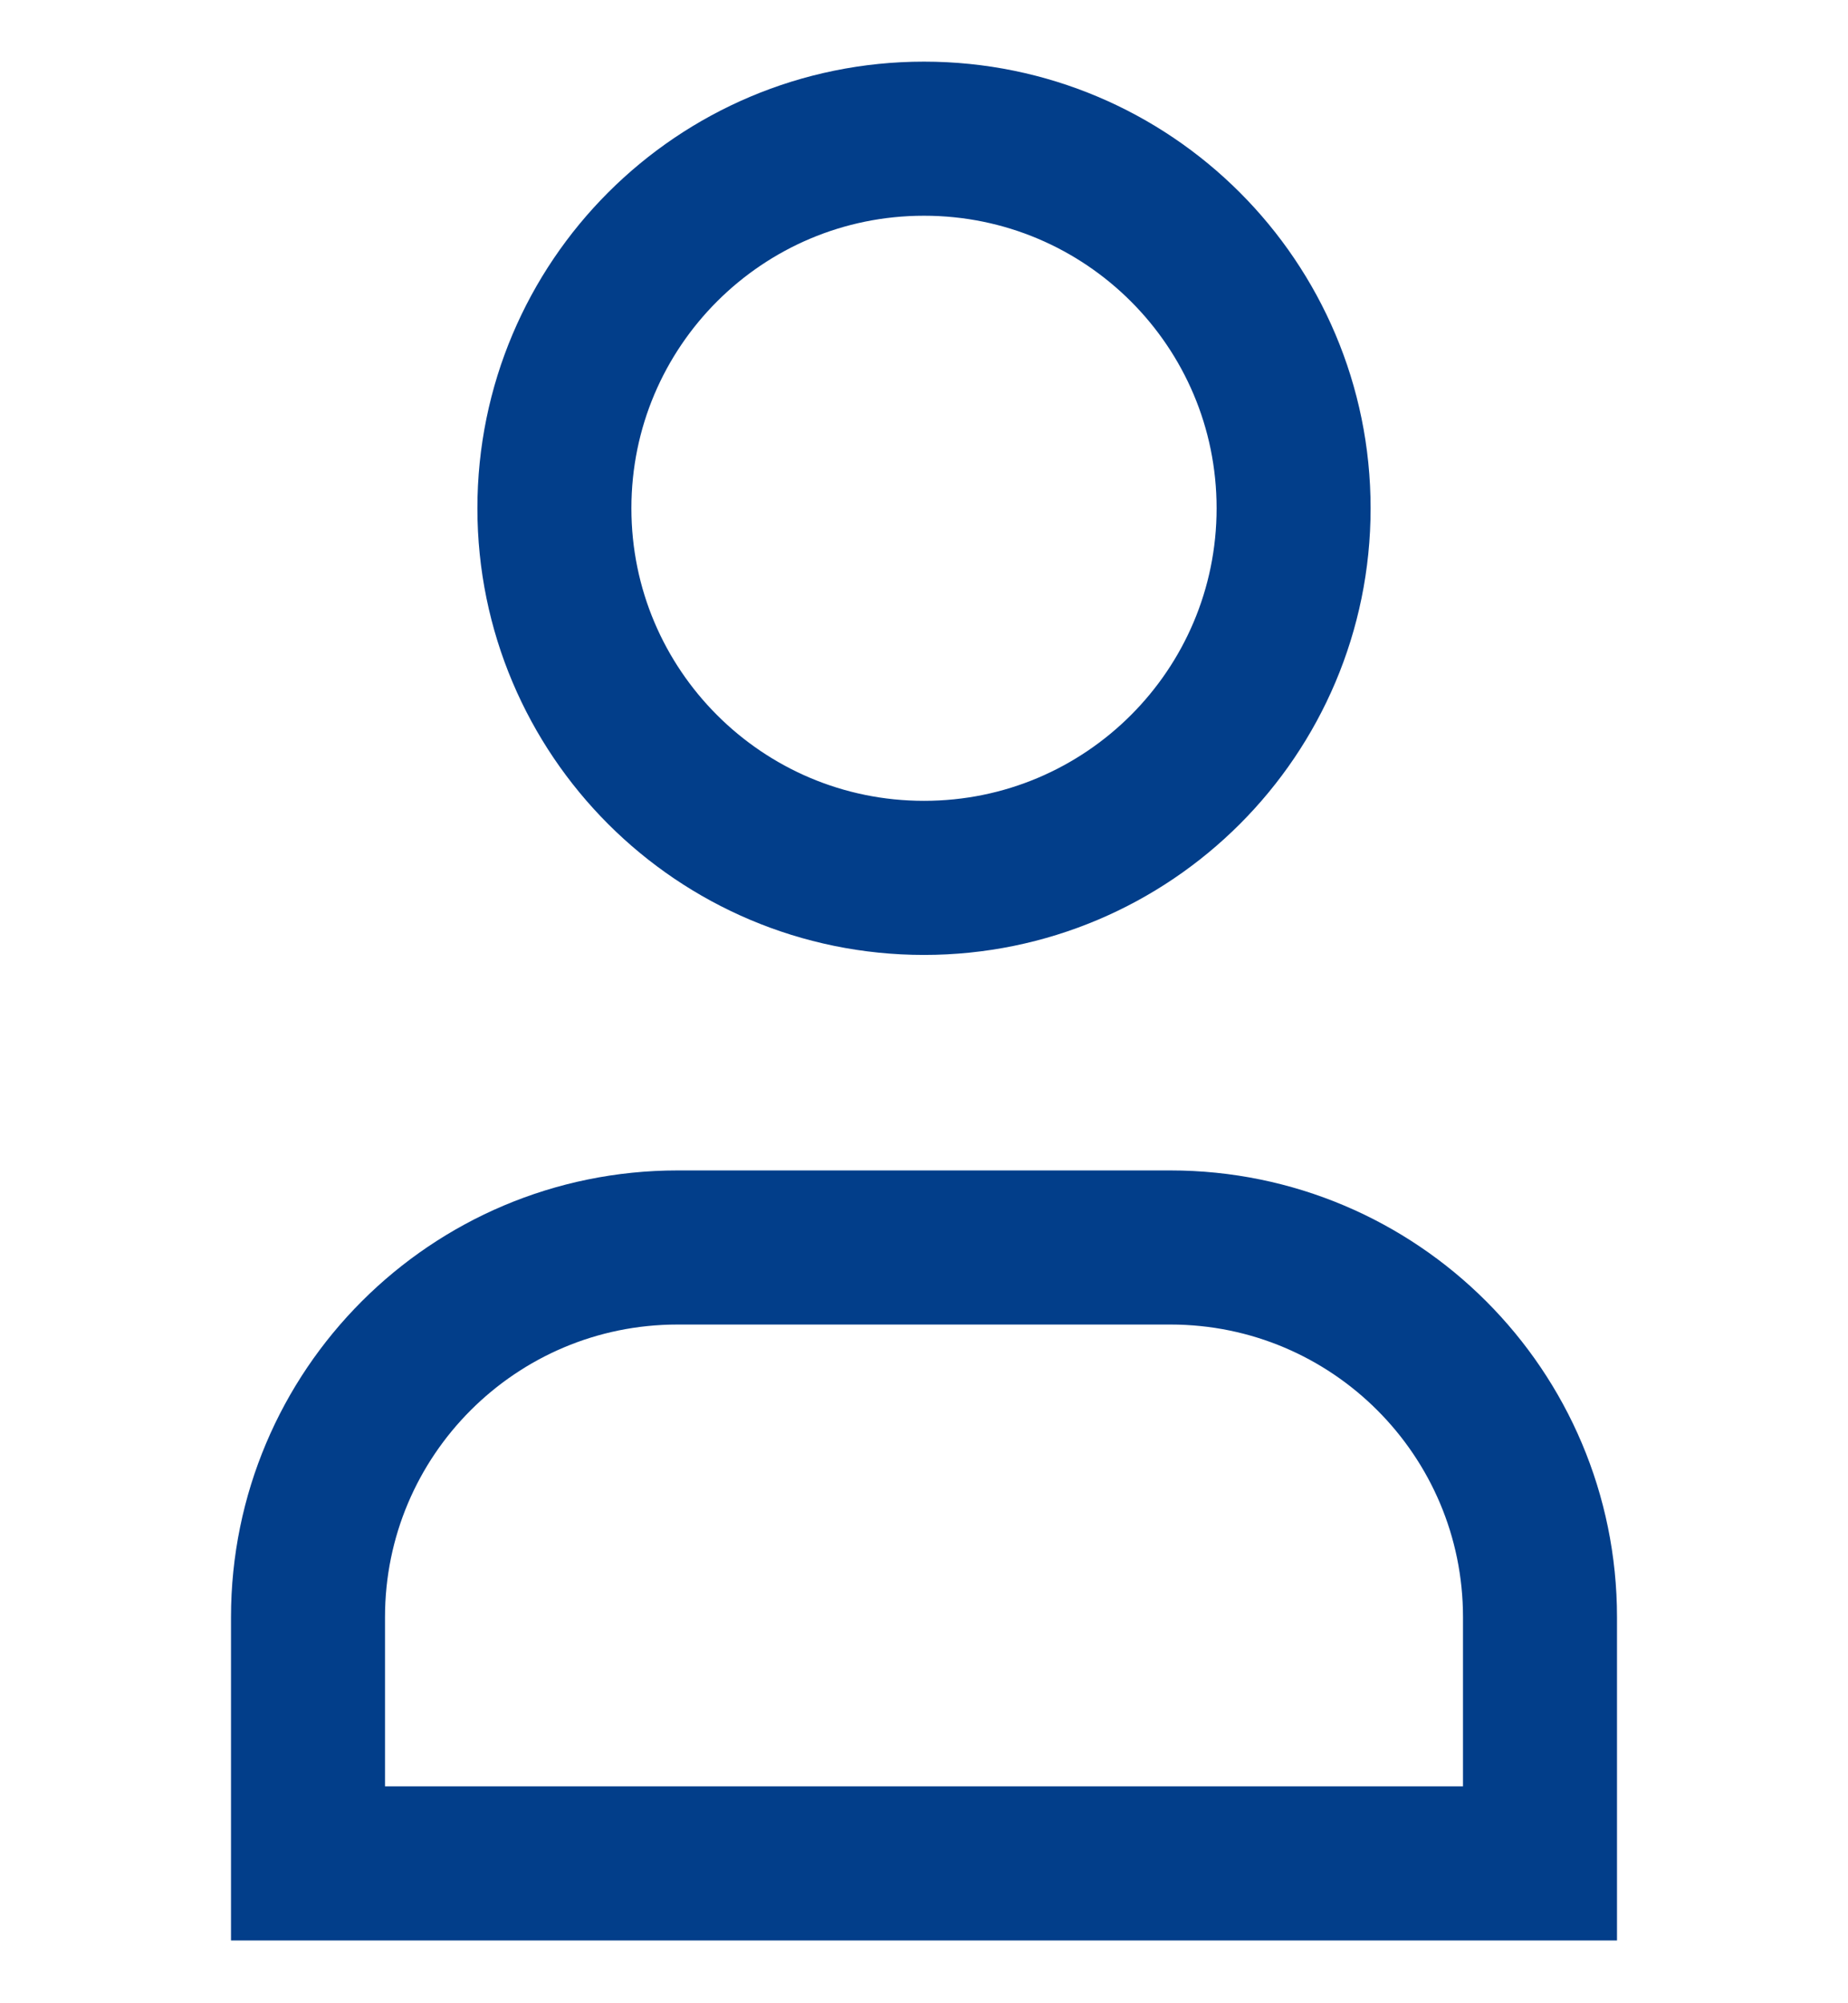 <svg width="24" height="26" viewBox="0 0 24 26" fill="none" xmlns="http://www.w3.org/2000/svg">
<path fill-rule="evenodd" clip-rule="evenodd" d="M16.8 6.597C16.8 9.246 14.651 11.394 12 11.394C9.349 11.394 7.2 9.246 7.2 6.597C7.2 3.947 9.349 1.8 12 1.8C14.651 1.8 16.8 3.947 16.8 6.597Z" stroke="#023E8A" stroke-width="2" stroke-linecap="square"/>
<path fill-rule="evenodd" clip-rule="evenodd" d="M20 24.185H4C4 23.049 4 21.968 4 20.99C4 18.339 6.149 16.191 8.8 16.191H15.2C17.851 16.191 20 18.339 20 20.99C20 21.968 20 23.049 20 24.185Z" stroke="#023E8A" stroke-width="2" stroke-linecap="square"/>
</svg>
